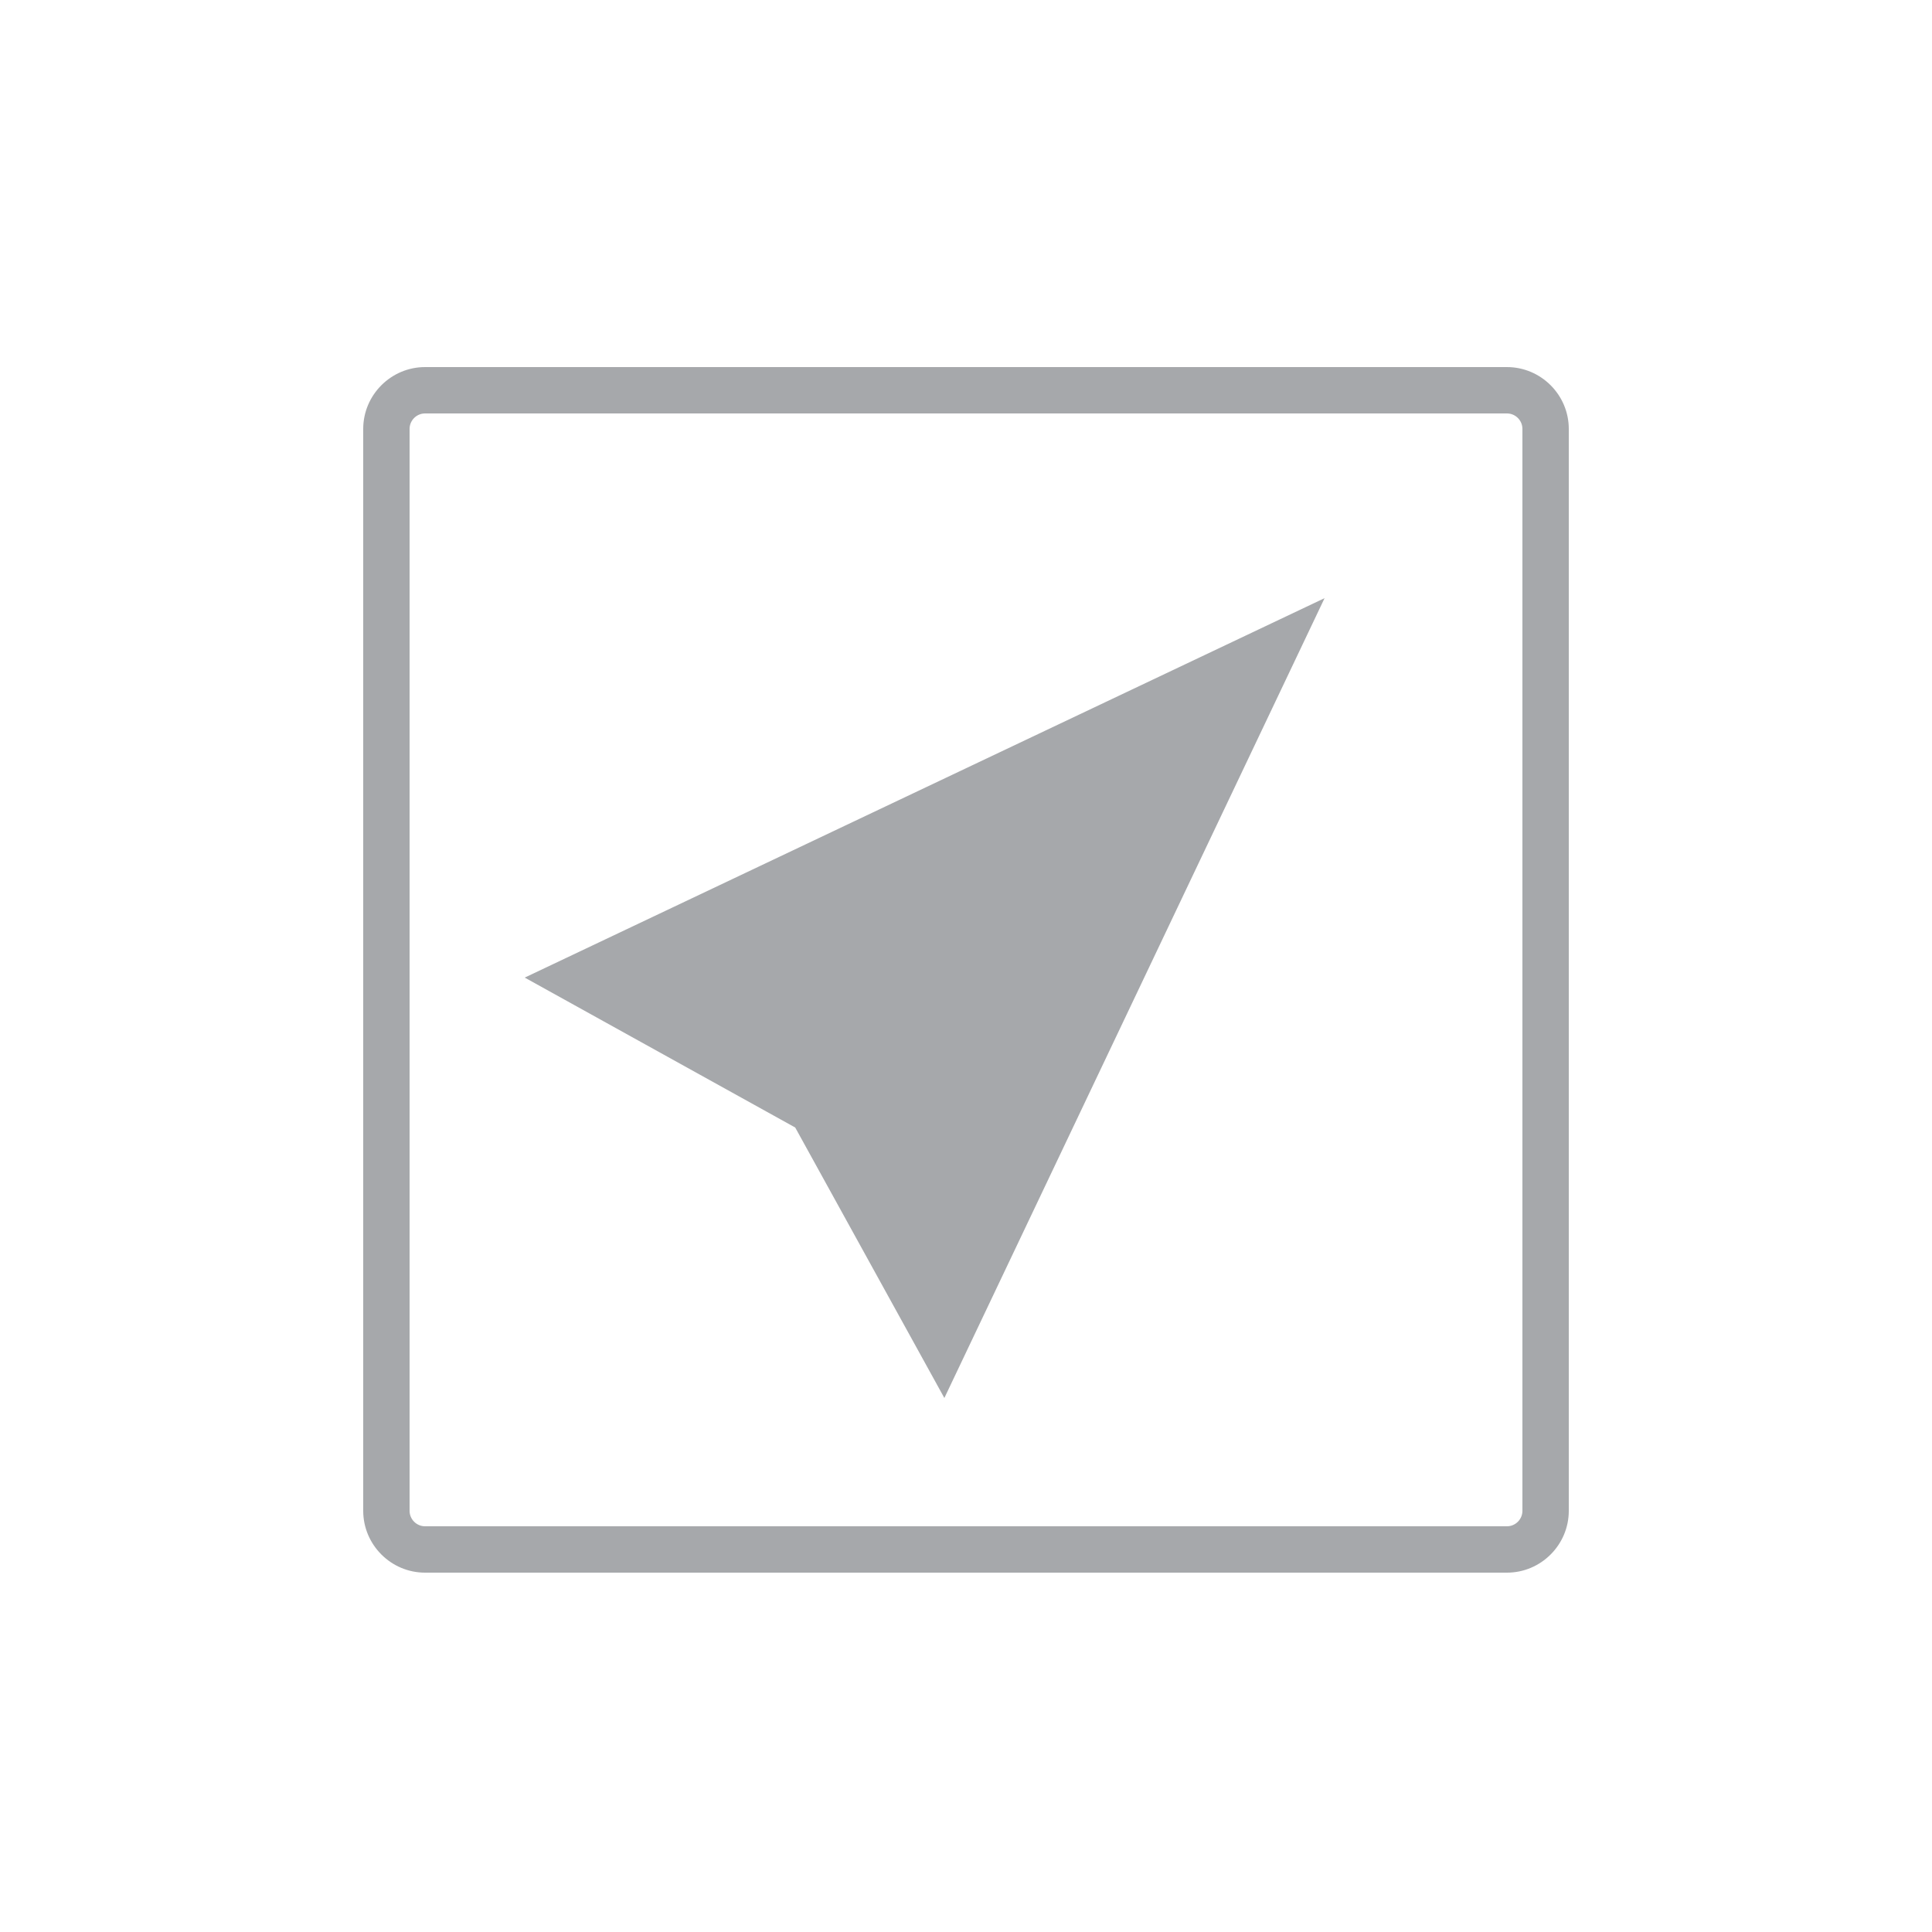 <svg xmlns="http://www.w3.org/2000/svg" viewBox="0 0 250 250" enable-background="new 0 0 250 250"><g><path fill="#A6A8AB" d="M67.9 126.5l103.5-49.1-49.2 103.5-19.3-35zM195 53.5c1.1 0 2 .9 2 2v140c0 1.1-.9 2-2 2h-140c-1.1 0-2-.9-2-2v-140c0-1.1.9-2 2-2h140m0-6h-140c-4.4 0-8 3.6-8 8v140c0 4.4 3.6 8 8 8h140c4.4 0 8-3.6 8-8v-140c0-4.4-3.6-8-8-8z"/></g></svg>